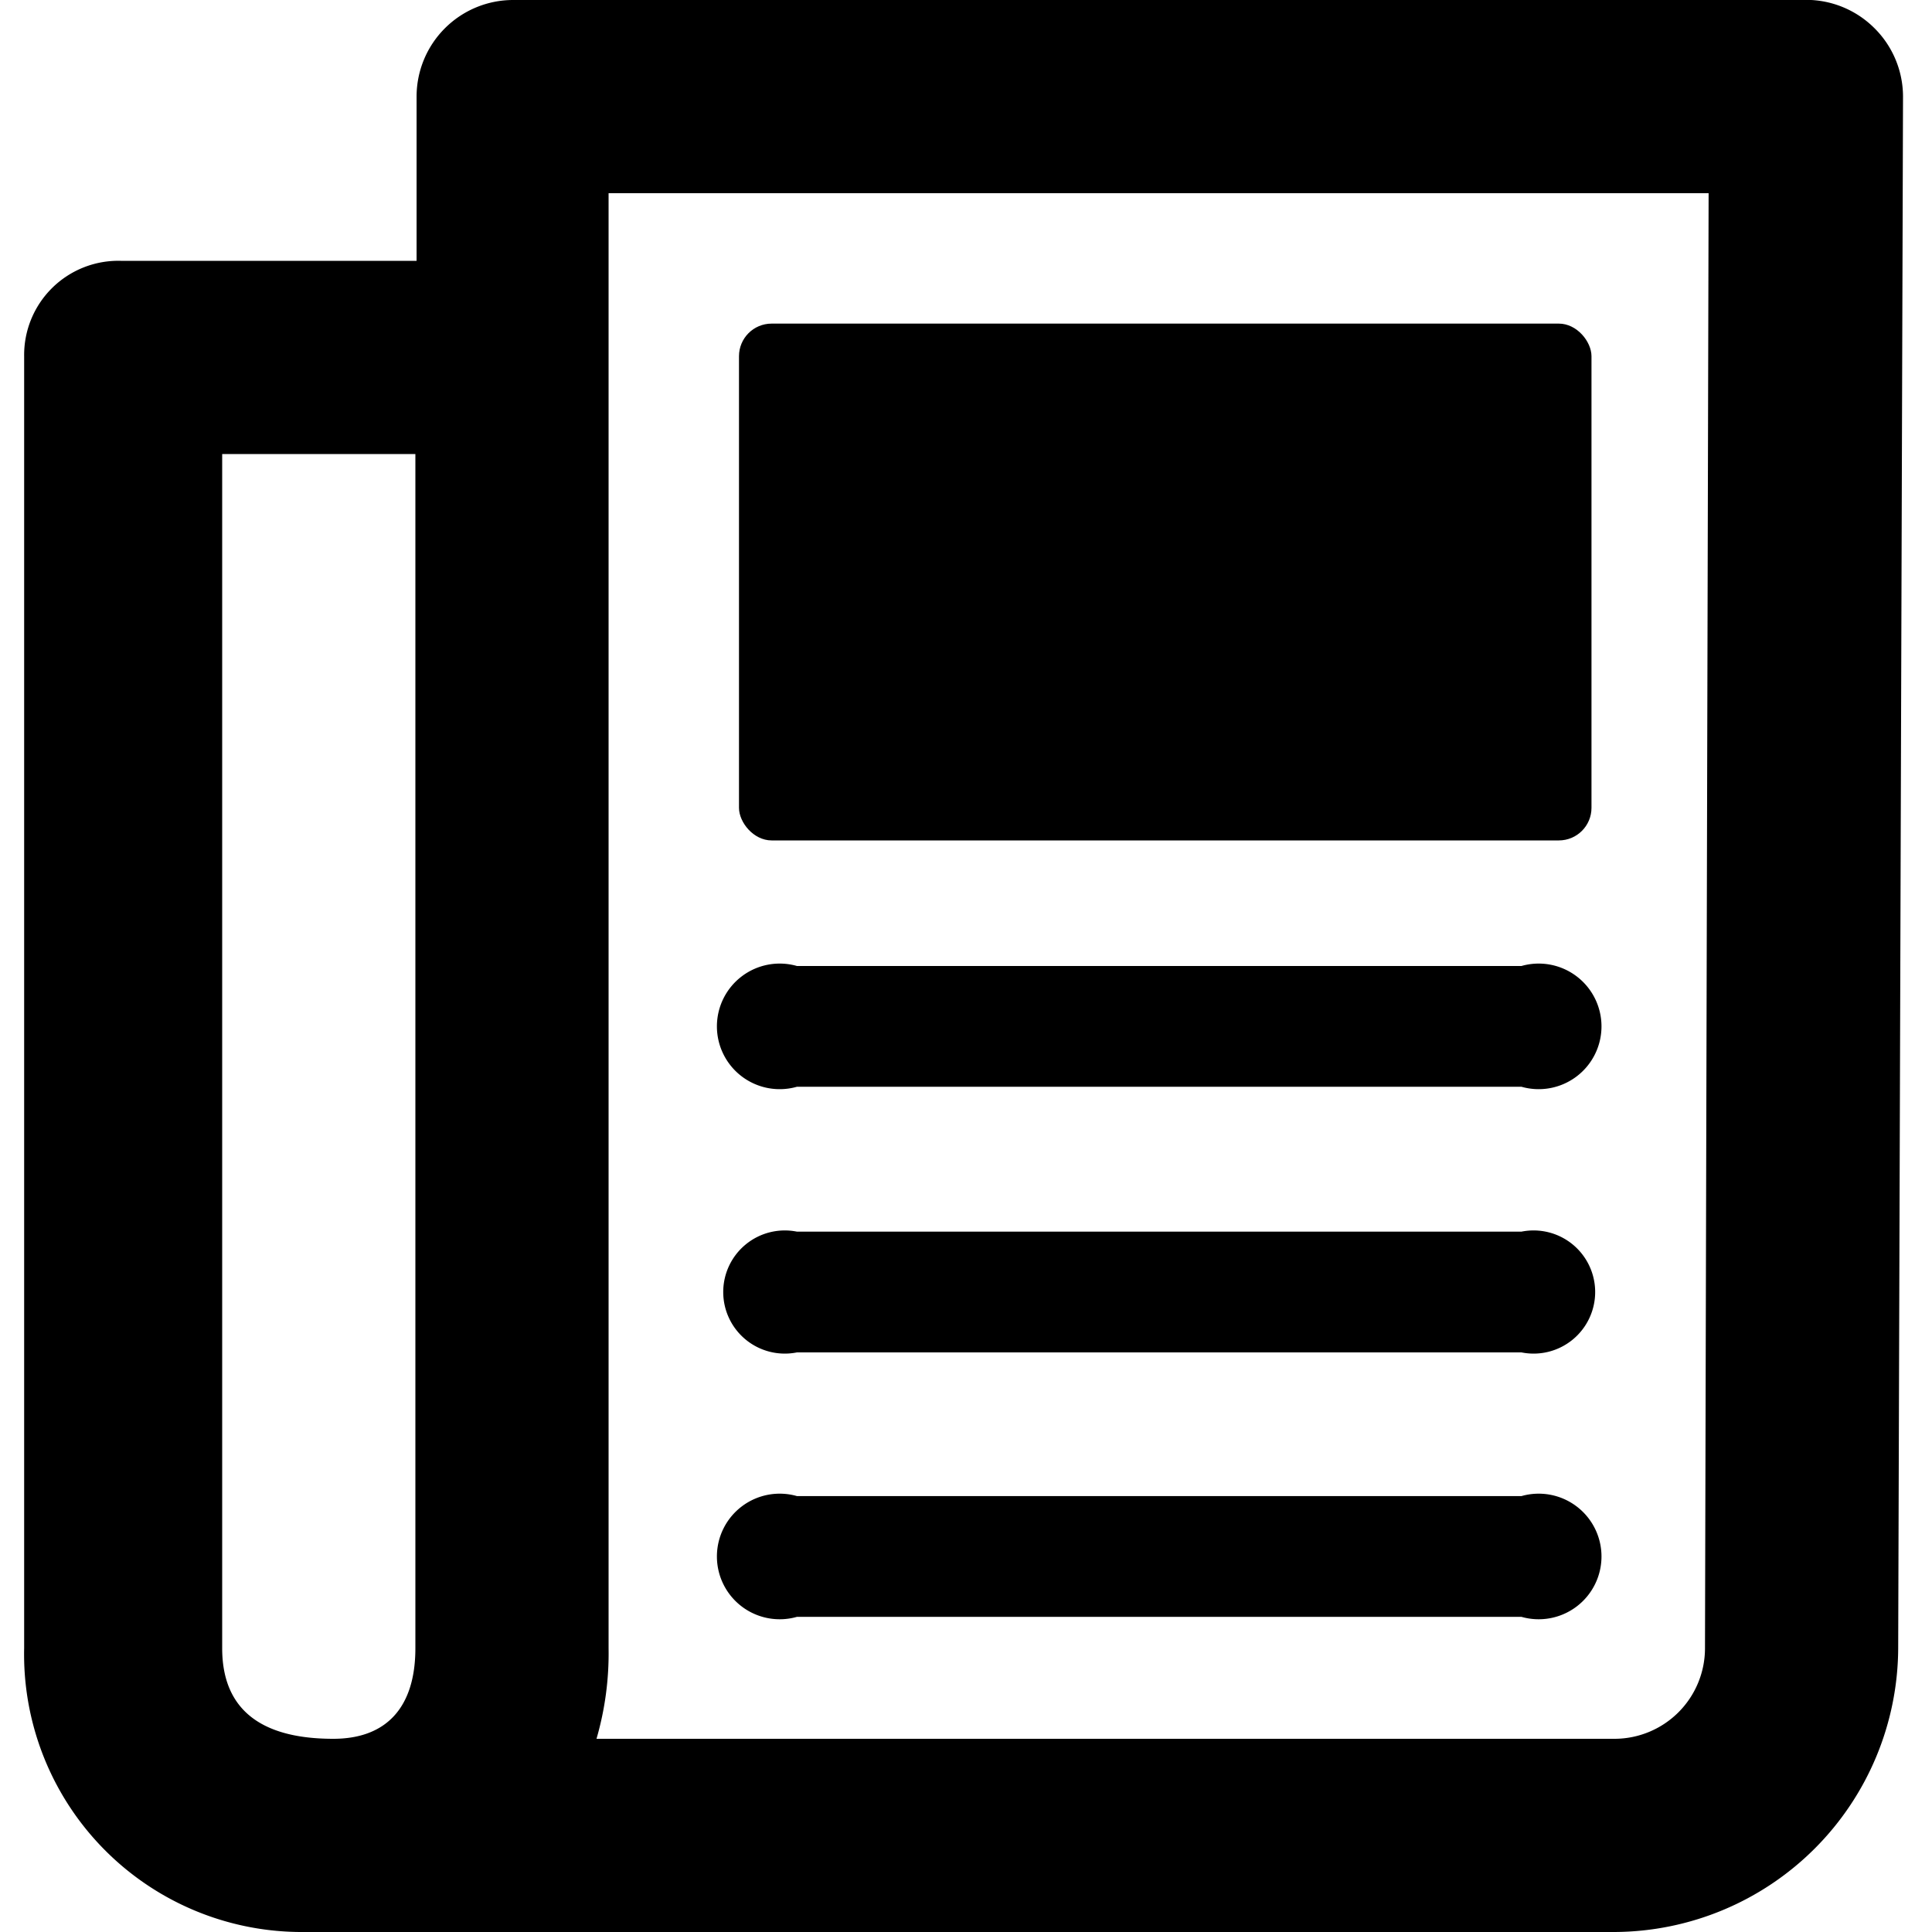 <svg class="icon icon-news" height="16" viewBox="0 0 16 16" version="1.1" aria-hidden="true">
    <path
      d="M15.52.23A.8.8,0,0,0,15,0H4.25a.8.8,0,0,0-.8.8V2.16H1a.78.78,0,0,0-.8.79v10.7A2.3,2.3,0,0,0,2.52,16H13.37a2.36,2.36,0,0,0,2.35-2.35L15.76.8A.8.8,0,0,0,15.52.23ZM3.44,13.65c0,.49-.24.75-.68.75s-.92-.13-.92-.75V3.76h1.6Zm10.68,0a.75.75,0,0,1-.75.75H4.94a2.54,2.54,0,0,0,.1-.75V1.6h9.11Z"/>
    <path d="M6.6,9h6a.52.52,0,1,0,0-1h-6a.52.52,0,1,0,0,1Z"/>
    <path d="M6.6,11.2h6a.51.51,0,1,0,0-1h-6a.51.51,0,1,0,0,1Z"/>
    <path d="M6.6,13.39h6a.52.52,0,1,0,0-1h-6a.52.52,0,1,0,0,1Z"/>
    <rect x="6.12" y="2.68" width="7.06" height="4.28" rx="0.27" ry="0.27"/>
</svg>
